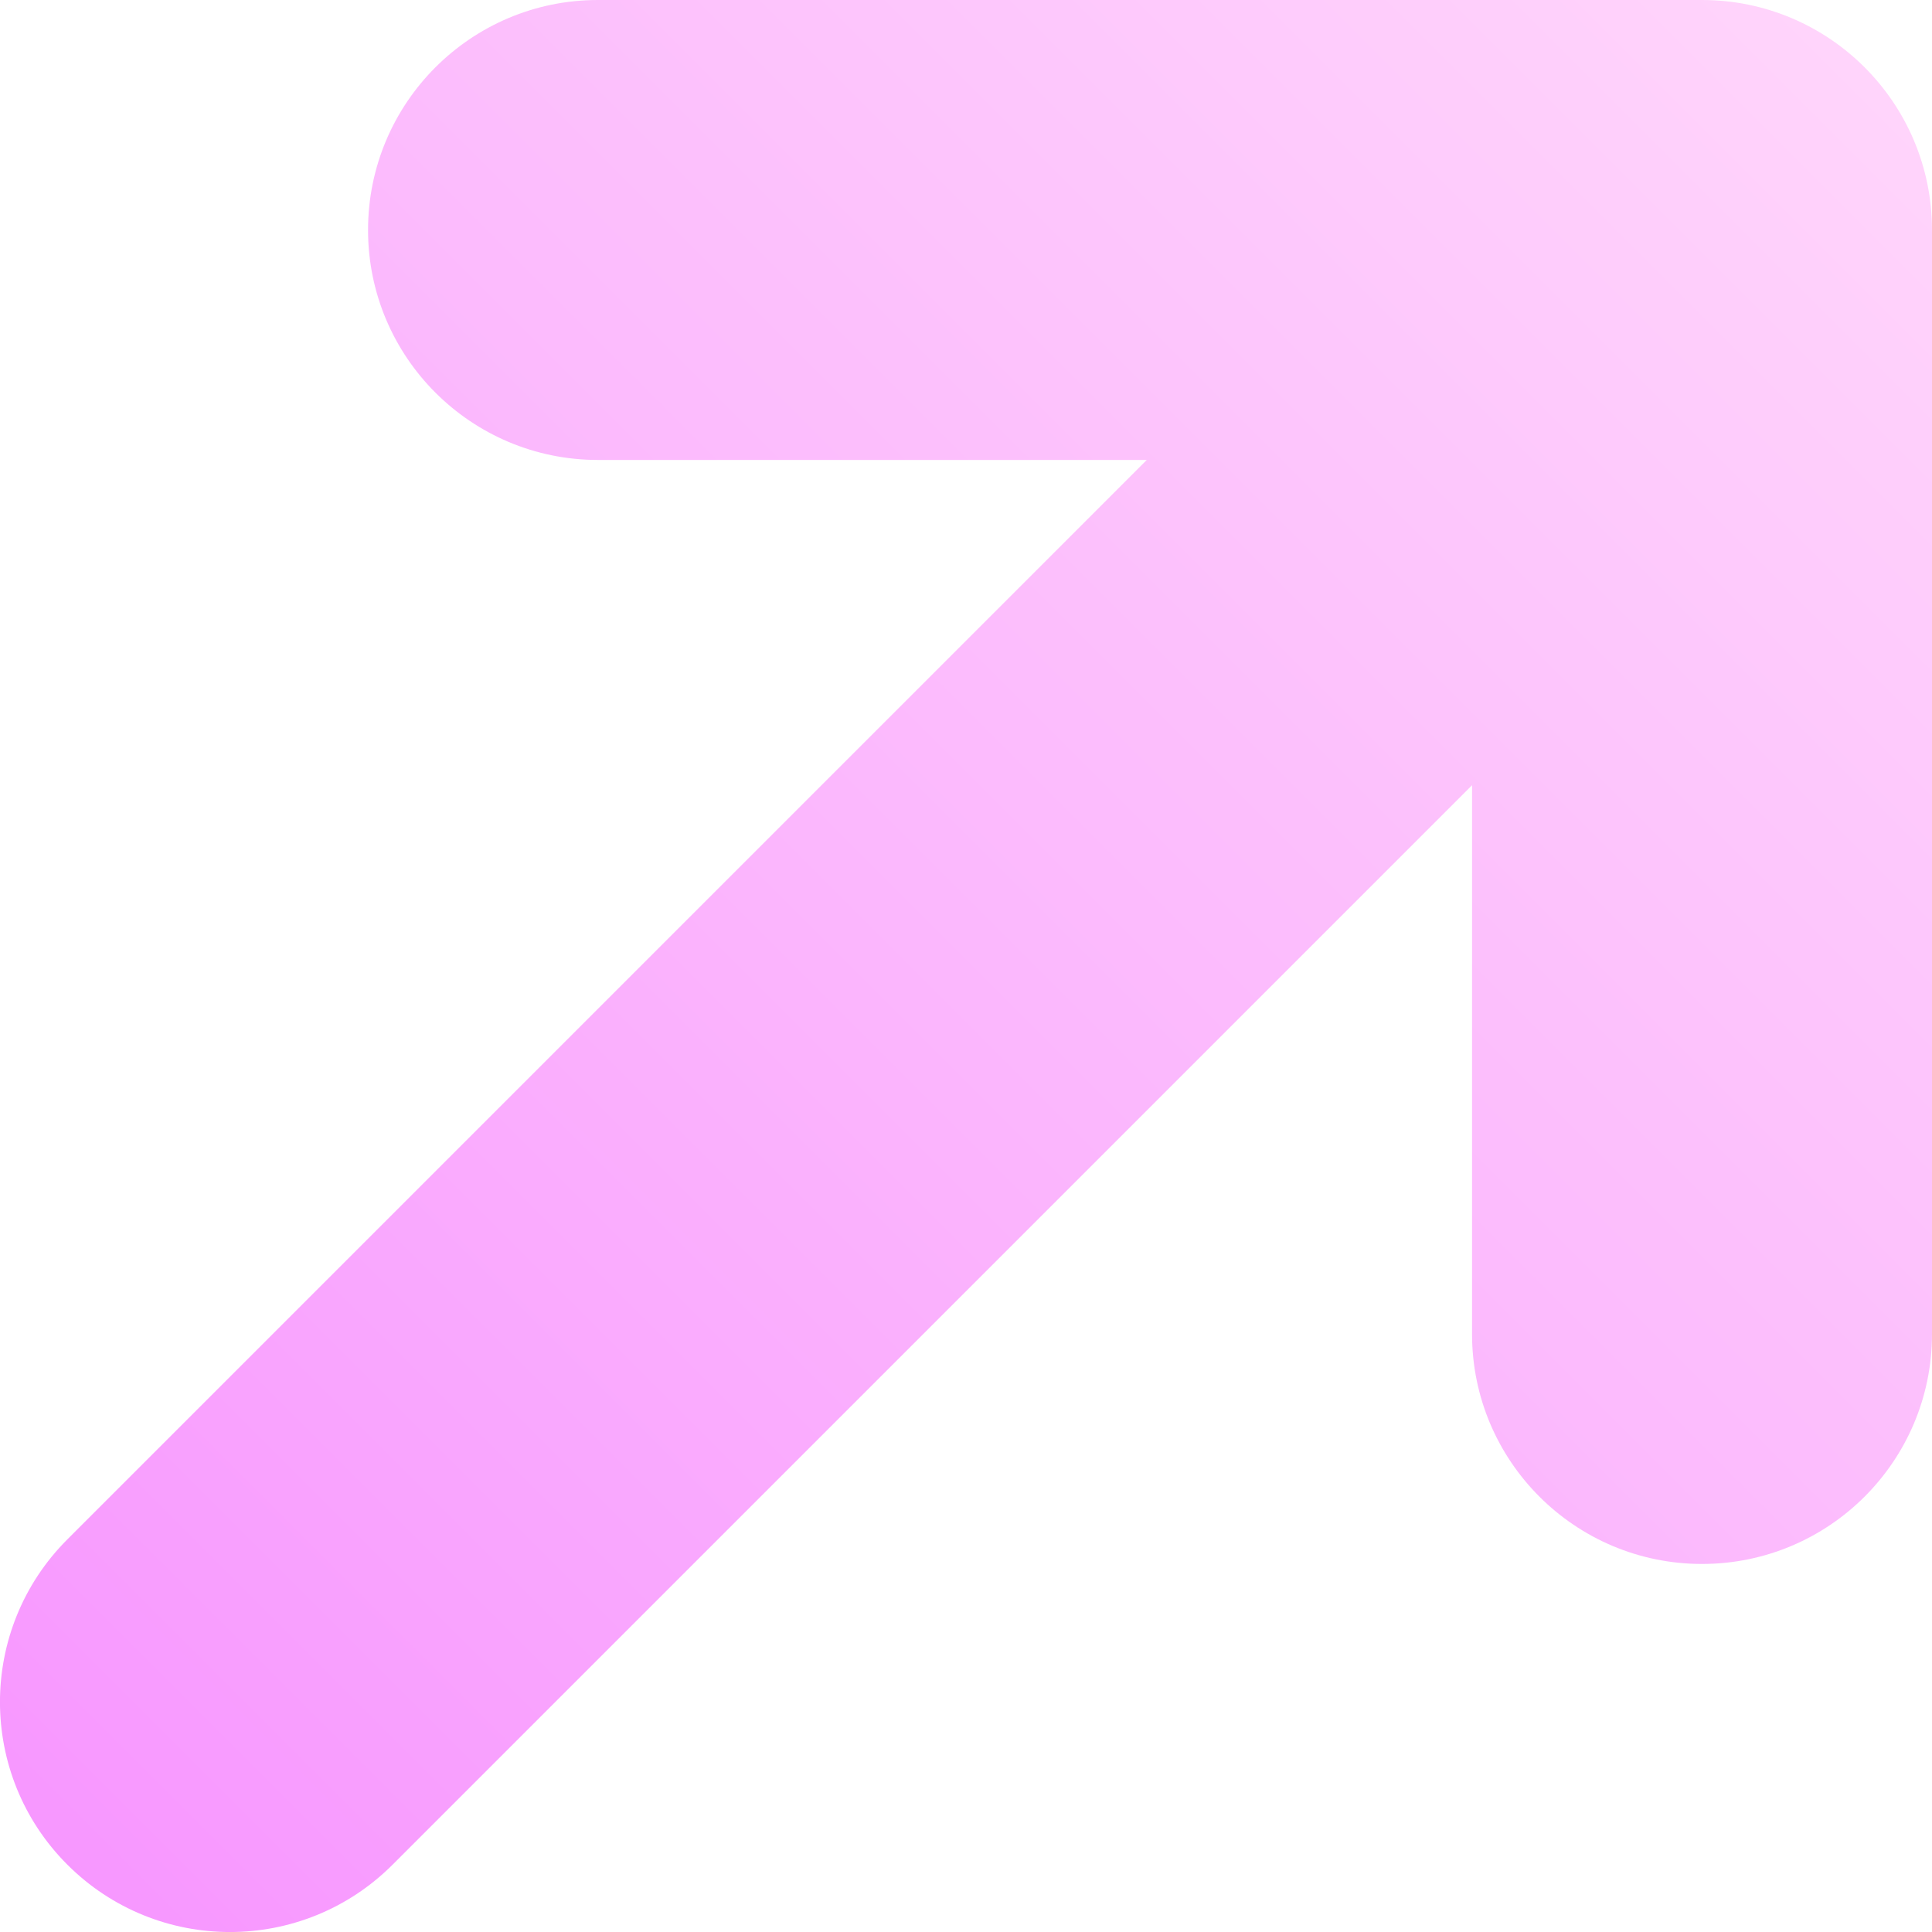<svg width="14" height="14" viewBox="0 0 14 14" fill="none" xmlns="http://www.w3.org/2000/svg">
<path fill-rule="evenodd" clip-rule="evenodd" d="M4.333 3.333C3.413 3.333 2.667 2.587 2.667 1.667C2.667 0.746 3.413 0 4.333 0H12.333C13.254 0 14 0.746 14 1.667V9.667C14 10.587 13.254 11.333 12.333 11.333C11.413 11.333 10.667 10.587 10.667 9.667V5.69L2.845 13.512C2.194 14.163 1.139 14.163 0.488 13.512C-0.163 12.861 -0.163 11.806 0.488 11.155L8.31 3.333H4.333Z" fill="url(#paint0_linear_3753_27789)"/>
<defs>
<linearGradient id="paint0_linear_3753_27789" x1="13.5" y1="0.5" x2="1.04606e-05" y2="14" gradientUnits="userSpaceOnUse">
<stop stop-color="#FFD4FB"/>
<stop offset="0.505" stop-color="#FBB6FD"/>
<stop offset="1" stop-color="#F795FF"/>
</linearGradient>
</defs>
</svg>
